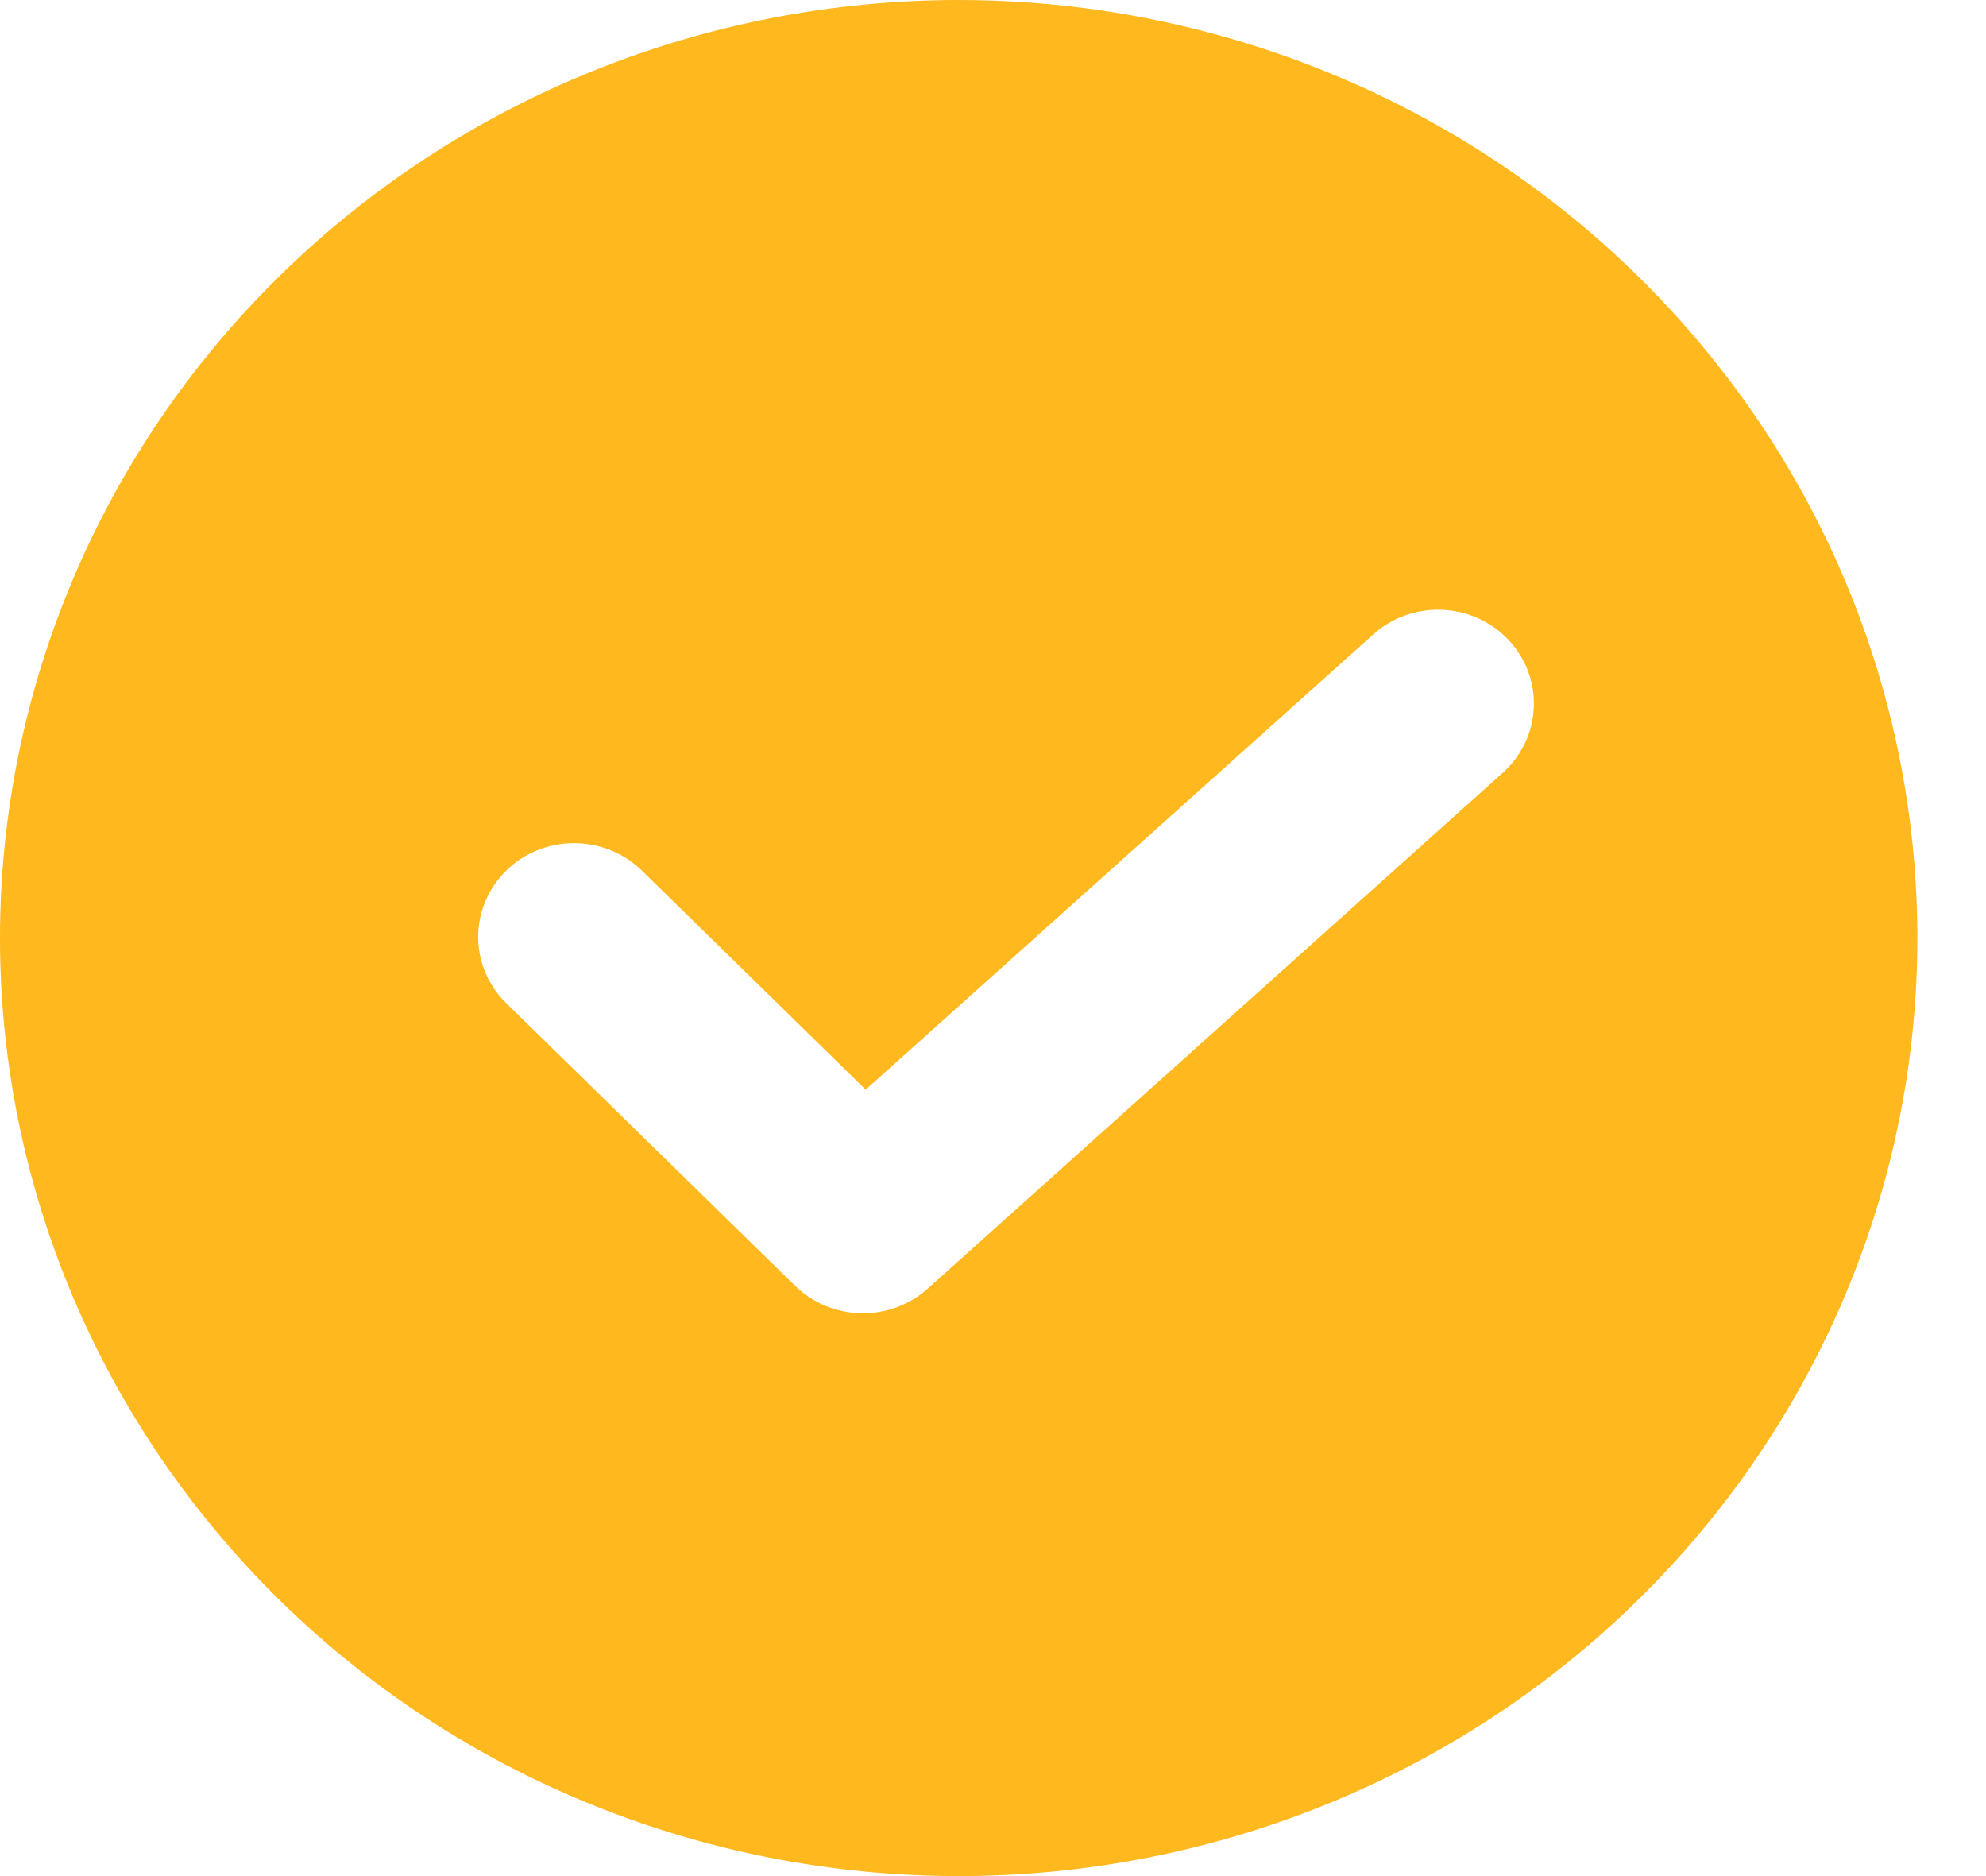 <svg width="18" height="17" viewBox="0 0 18 17" fill="none" xmlns="http://www.w3.org/2000/svg">
<path d="M8.689 0C6.385 0 4.175 0.895 2.545 2.49C0.916 4.084 0 6.246 0 8.5C0 10.754 0.916 12.916 2.545 14.51C4.175 16.105 6.385 17 8.689 17C10.993 17 13.204 16.105 14.833 14.51C16.463 12.916 17.378 10.754 17.378 8.5C17.378 7.008 16.977 5.542 16.214 4.25C15.451 2.958 14.354 1.885 13.034 1.139C11.713 0.393 10.214 0 8.689 0ZM13.621 7.002L8.408 11.677C8.243 11.825 8.025 11.905 7.802 11.9C7.578 11.895 7.364 11.806 7.206 11.651L4.599 9.101C4.432 8.943 4.336 8.725 4.334 8.497C4.332 8.269 4.424 8.05 4.588 7.889C4.753 7.727 4.977 7.638 5.21 7.64C5.443 7.642 5.666 7.735 5.828 7.899L7.846 9.874L12.446 5.749C12.675 5.543 12.998 5.473 13.295 5.564C13.591 5.655 13.815 5.894 13.882 6.191C13.949 6.487 13.85 6.796 13.621 7.002Z" fill="#FFB81D"/>
</svg>
